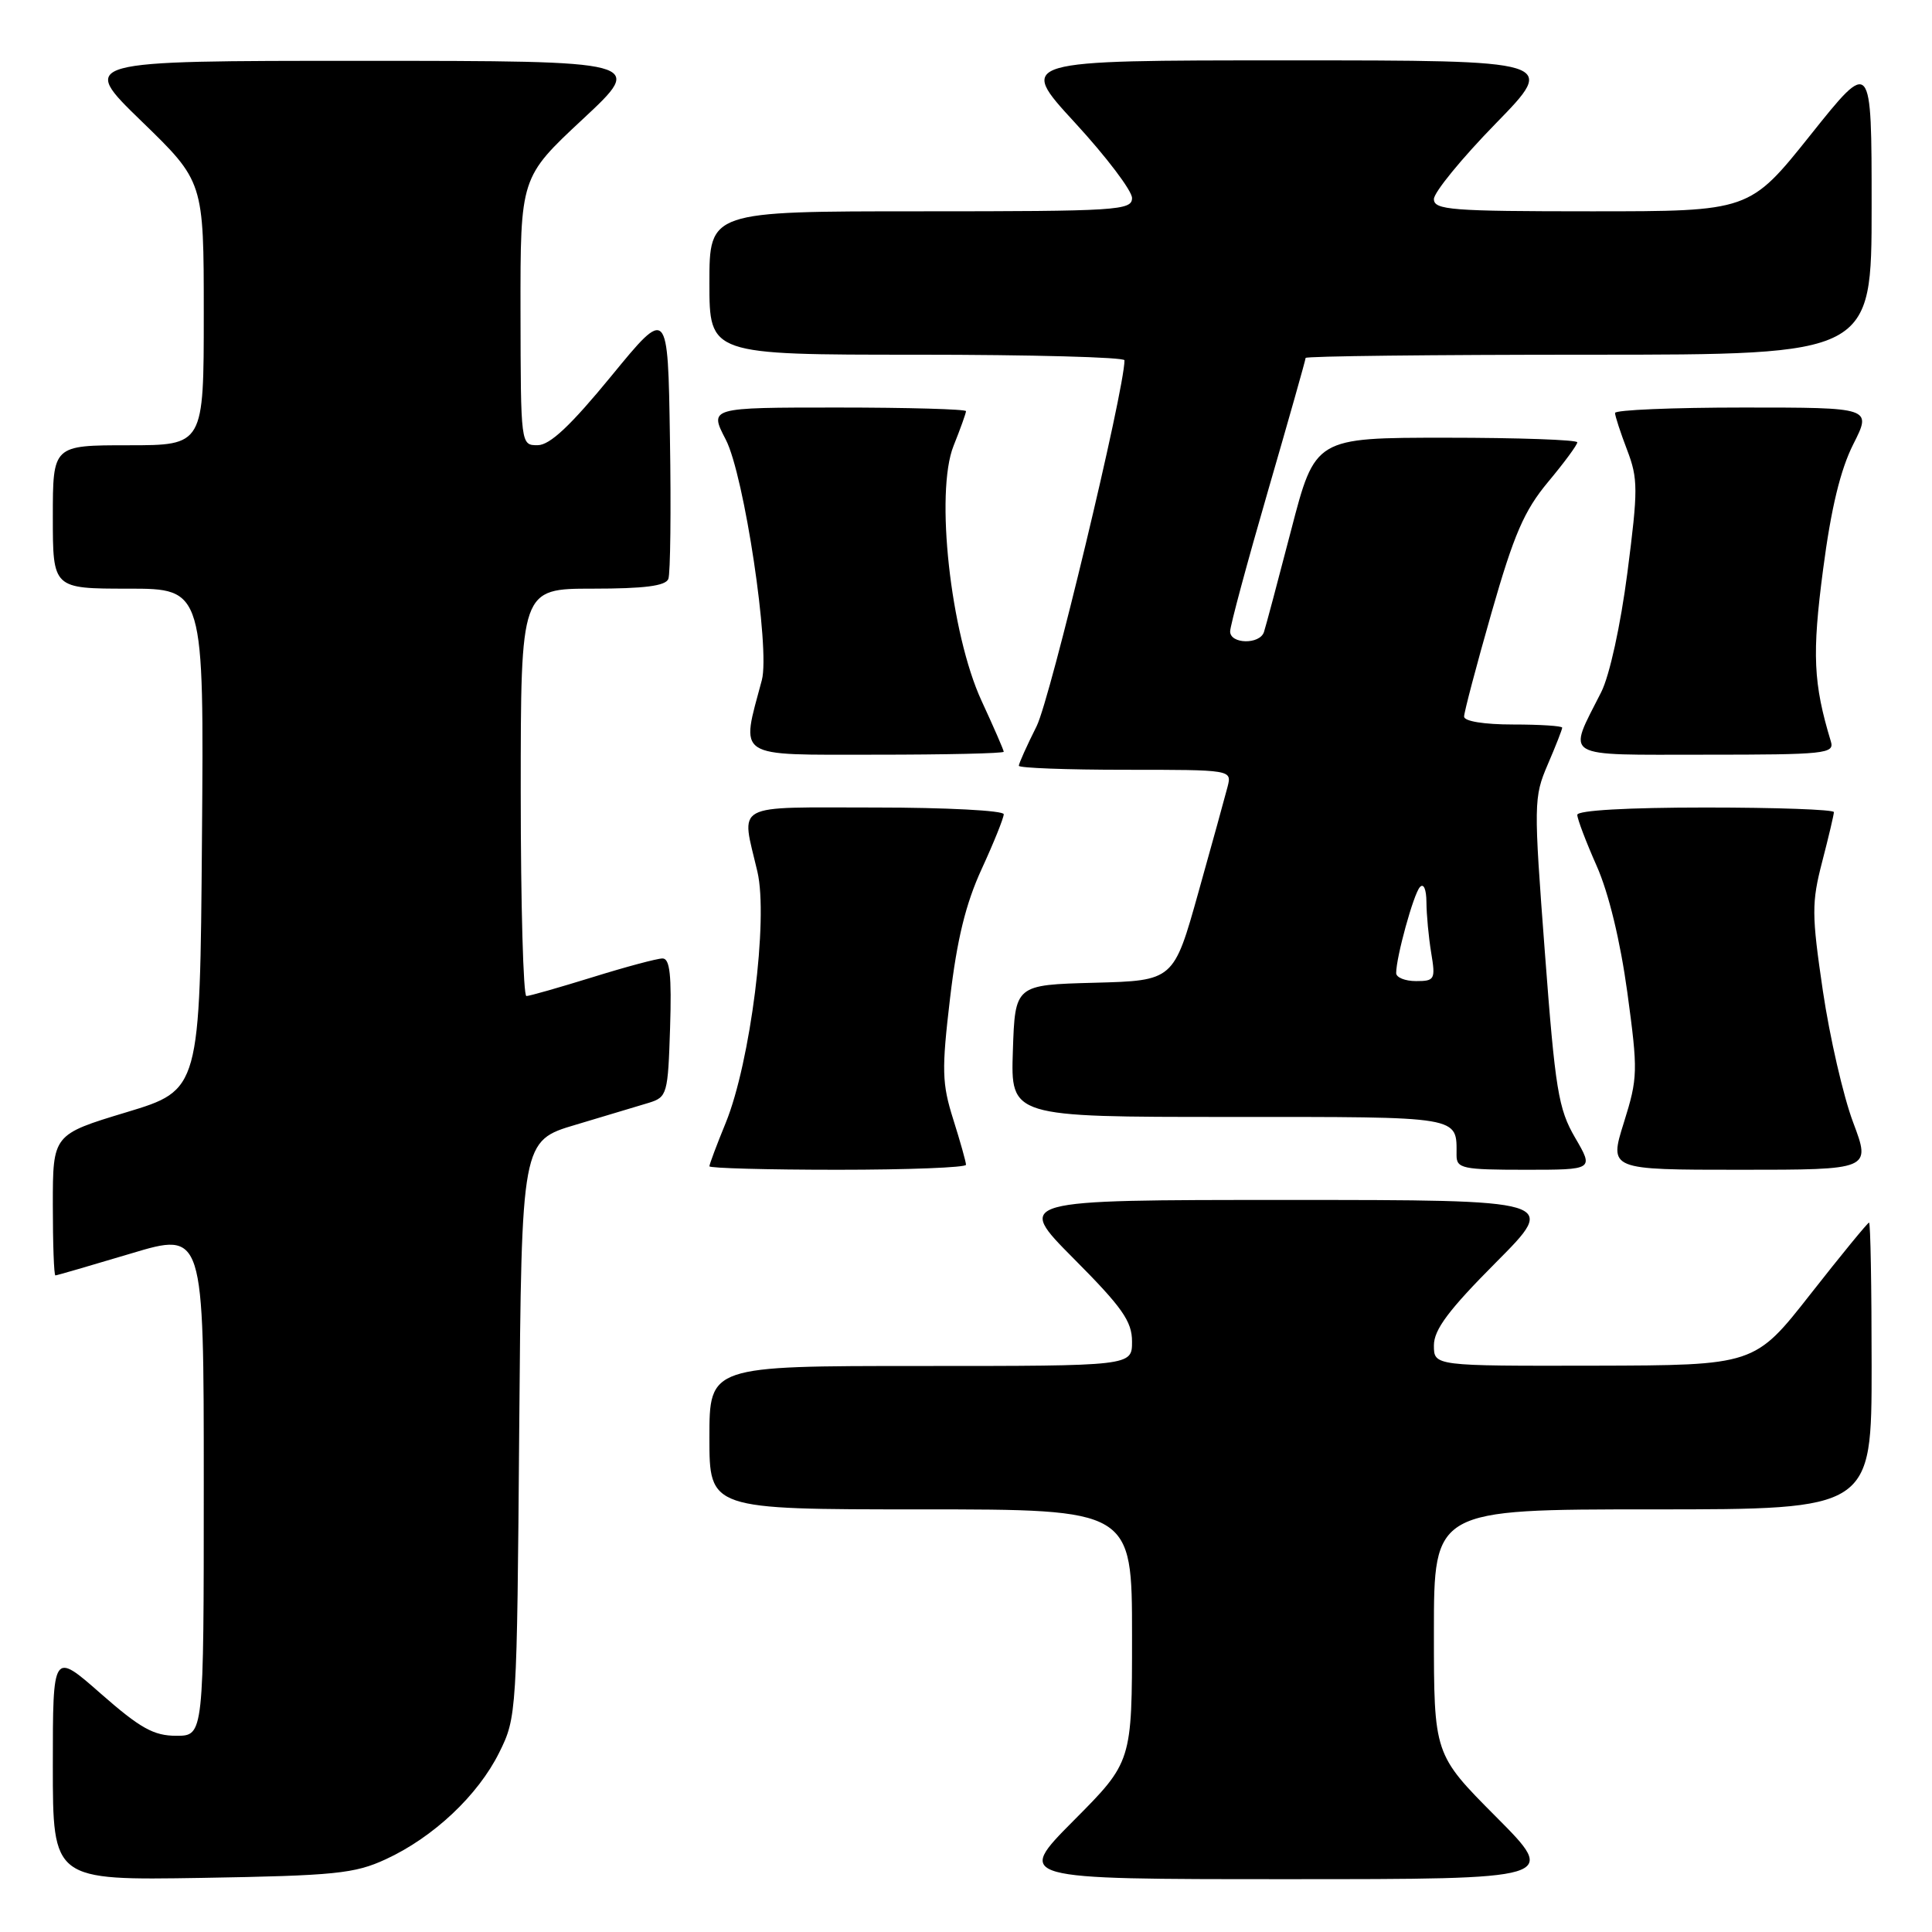 <?xml version="1.0" encoding="UTF-8" standalone="no"?>
<!DOCTYPE svg PUBLIC "-//W3C//DTD SVG 1.1//EN" "http://www.w3.org/Graphics/SVG/1.1/DTD/svg11.dtd" >
<svg xmlns="http://www.w3.org/2000/svg" xmlns:xlink="http://www.w3.org/1999/xlink" version="1.1" viewBox="0 0 256 256">
 <g >
 <path fill="currentColor"
d=" M 51.12 246.36 C 57.43 243.45 63.34 237.89 66.15 232.22 C 68.47 227.55 68.50 227.07 68.80 189.33 C 69.11 151.16 69.11 151.16 76.30 149.03 C 80.26 147.85 84.62 146.54 86.00 146.12 C 88.40 145.37 88.51 144.97 88.79 136.17 C 89.01 129.21 88.76 127.00 87.79 127.00 C 87.08 127.00 82.90 128.12 78.50 129.49 C 74.10 130.85 70.16 131.98 69.75 131.98 C 69.34 131.99 69.00 119.85 69.00 105.00 C 69.00 78.00 69.00 78.00 78.53 78.00 C 85.37 78.00 88.20 77.64 88.56 76.71 C 88.83 76.01 88.93 67.61 88.77 58.05 C 88.50 40.68 88.50 40.68 81.00 49.83 C 75.61 56.40 72.87 58.98 71.25 58.99 C 69.00 59.00 69.00 58.99 68.97 41.25 C 68.95 23.50 68.95 23.50 77.22 15.79 C 85.50 8.07 85.50 8.07 48.00 8.06 C 10.50 8.06 10.50 8.06 18.75 16.06 C 27.00 24.06 27.00 24.06 27.00 41.53 C 27.00 59.00 27.00 59.00 17.00 59.00 C 7.00 59.00 7.00 59.00 7.00 68.50 C 7.00 78.00 7.00 78.00 17.01 78.00 C 27.03 78.00 27.03 78.00 26.76 111.21 C 26.50 144.43 26.50 144.43 16.75 147.38 C 7.00 150.33 7.00 150.33 7.00 159.66 C 7.00 164.80 7.15 169.00 7.34 169.00 C 7.52 169.00 12.02 167.69 17.34 166.10 C 27.00 163.20 27.00 163.20 27.00 196.60 C 27.00 230.00 27.00 230.00 23.36 230.00 C 20.37 230.00 18.59 229.01 13.36 224.42 C 7.00 218.83 7.00 218.83 7.00 233.99 C 7.00 249.15 7.00 249.15 26.75 248.83 C 44.40 248.53 46.99 248.27 51.12 246.36 Z  M 198.23 240.73 C 190.00 232.46 190.00 232.46 190.00 216.23 C 190.00 200.00 190.00 200.00 219.00 200.00 C 248.00 200.00 248.00 200.00 248.00 181.00 C 248.00 170.55 247.85 162.00 247.66 162.00 C 247.48 162.00 243.99 166.26 239.91 171.46 C 232.50 180.91 232.50 180.91 211.25 180.96 C 190.00 181.00 190.00 181.00 190.00 178.27 C 190.00 176.19 191.95 173.58 198.23 167.27 C 206.46 159.00 206.46 159.00 170.50 159.00 C 134.55 159.00 134.55 159.00 142.27 166.77 C 148.71 173.24 150.00 175.08 150.00 177.77 C 150.00 181.00 150.00 181.00 122.00 181.00 C 94.00 181.00 94.00 181.00 94.00 190.50 C 94.00 200.00 94.00 200.00 122.00 200.00 C 150.00 200.00 150.00 200.00 150.00 216.73 C 150.00 233.46 150.00 233.46 142.27 241.23 C 134.55 249.00 134.55 249.00 170.50 249.00 C 206.46 249.00 206.46 249.00 198.23 240.73 Z  M 128.00 154.34 C 128.00 153.97 127.24 151.27 126.31 148.32 C 124.81 143.56 124.76 141.80 125.89 132.24 C 126.81 124.46 127.96 119.75 130.08 115.14 C 131.69 111.64 133.00 108.38 133.00 107.89 C 133.00 107.40 125.35 107.00 116.00 107.00 C 96.82 107.00 98.20 106.25 100.36 115.50 C 101.83 121.78 99.44 140.75 96.16 148.79 C 94.97 151.69 94.00 154.28 94.00 154.54 C 94.00 154.79 101.65 155.00 111.00 155.00 C 120.35 155.00 128.00 154.70 128.00 154.34 Z  M 208.71 150.75 C 206.49 146.93 206.08 144.44 204.70 126.15 C 203.21 106.45 203.22 105.65 205.08 101.31 C 206.14 98.85 207.00 96.65 207.00 96.42 C 207.00 96.19 204.07 96.00 200.50 96.00 C 196.64 96.00 194.00 95.57 194.00 94.95 C 194.00 94.38 195.63 88.19 197.63 81.20 C 200.61 70.78 201.96 67.67 205.13 63.86 C 207.26 61.31 209.00 58.95 209.00 58.61 C 209.00 58.28 201.18 58.00 191.63 58.00 C 174.26 58.00 174.26 58.00 171.08 70.25 C 169.33 76.99 167.71 83.06 167.48 83.75 C 166.92 85.43 163.00 85.35 163.00 83.67 C 163.00 82.93 165.25 74.58 168.00 65.10 C 170.75 55.62 173.00 47.67 173.00 47.43 C 173.00 47.19 189.88 47.00 210.50 47.00 C 248.00 47.00 248.00 47.00 248.00 27.37 C 248.00 7.74 248.00 7.74 239.91 17.87 C 231.82 28.00 231.82 28.00 210.91 28.00 C 192.29 28.00 190.00 27.82 190.00 26.38 C 190.00 25.49 193.68 20.99 198.18 16.38 C 206.35 8.00 206.35 8.00 170.60 8.00 C 134.84 8.00 134.84 8.00 142.42 16.24 C 146.59 20.77 150.00 25.27 150.00 26.24 C 150.00 27.88 148.07 28.00 122.00 28.00 C 94.00 28.00 94.00 28.00 94.00 37.50 C 94.00 47.00 94.00 47.00 121.50 47.00 C 136.62 47.00 149.00 47.33 149.00 47.74 C 149.00 51.68 139.18 92.58 137.36 96.22 C 136.06 98.81 135.00 101.17 135.00 101.47 C 135.00 101.76 141.35 102.00 149.12 102.00 C 163.23 102.00 163.23 102.00 162.66 104.25 C 162.34 105.49 160.61 111.77 158.80 118.22 C 155.52 129.94 155.52 129.94 145.01 130.22 C 134.50 130.50 134.50 130.50 134.21 139.25 C 133.92 148.00 133.92 148.00 162.85 148.00 C 193.97 148.00 193.00 147.84 193.00 153.08 C 193.00 154.83 193.80 155.00 202.10 155.00 C 211.19 155.00 211.19 155.00 208.71 150.75 Z  M 245.55 148.72 C 244.25 145.27 242.45 137.43 241.54 131.30 C 240.05 121.17 240.04 119.62 241.45 114.18 C 242.30 110.90 243.00 107.94 243.00 107.61 C 243.00 107.27 235.35 107.00 226.00 107.00 C 215.67 107.00 209.00 107.38 209.00 107.97 C 209.00 108.51 210.15 111.54 211.56 114.72 C 213.16 118.32 214.69 124.65 215.63 131.50 C 217.05 141.97 217.03 142.80 215.17 148.75 C 213.21 155.00 213.21 155.00 230.56 155.00 C 247.91 155.00 247.91 155.00 245.55 148.72 Z  M 133.00 99.61 C 133.00 99.40 131.68 96.36 130.06 92.86 C 125.94 83.93 123.89 65.24 126.35 59.08 C 127.26 56.81 128.00 54.74 128.00 54.48 C 128.00 54.22 120.34 54.00 110.98 54.00 C 93.96 54.00 93.96 54.00 96.17 58.25 C 98.61 62.96 102.06 85.93 100.95 90.11 C 98.15 100.61 97.22 100.00 115.95 100.00 C 125.33 100.00 133.00 99.83 133.00 99.61 Z  M 242.60 98.25 C 240.27 90.55 240.09 86.70 241.57 75.45 C 242.63 67.33 243.87 62.23 245.57 58.86 C 248.03 54.00 248.03 54.00 231.02 54.00 C 221.66 54.00 214.00 54.32 214.00 54.72 C 214.00 55.11 214.72 57.32 215.60 59.62 C 217.06 63.44 217.06 64.86 215.64 75.87 C 214.73 82.88 213.28 89.51 212.17 91.71 C 207.68 100.61 206.65 100.00 226.00 100.00 C 241.85 100.00 243.10 99.87 242.60 98.25 Z  M 185.00 128.94 C 185.00 126.82 187.30 118.47 188.14 117.55 C 188.64 116.99 189.00 117.83 189.01 119.55 C 189.02 121.17 189.30 124.19 189.64 126.25 C 190.23 129.79 190.11 130.00 187.63 130.00 C 186.18 130.00 185.00 129.52 185.00 128.94 Z "/>
</g>
</svg>